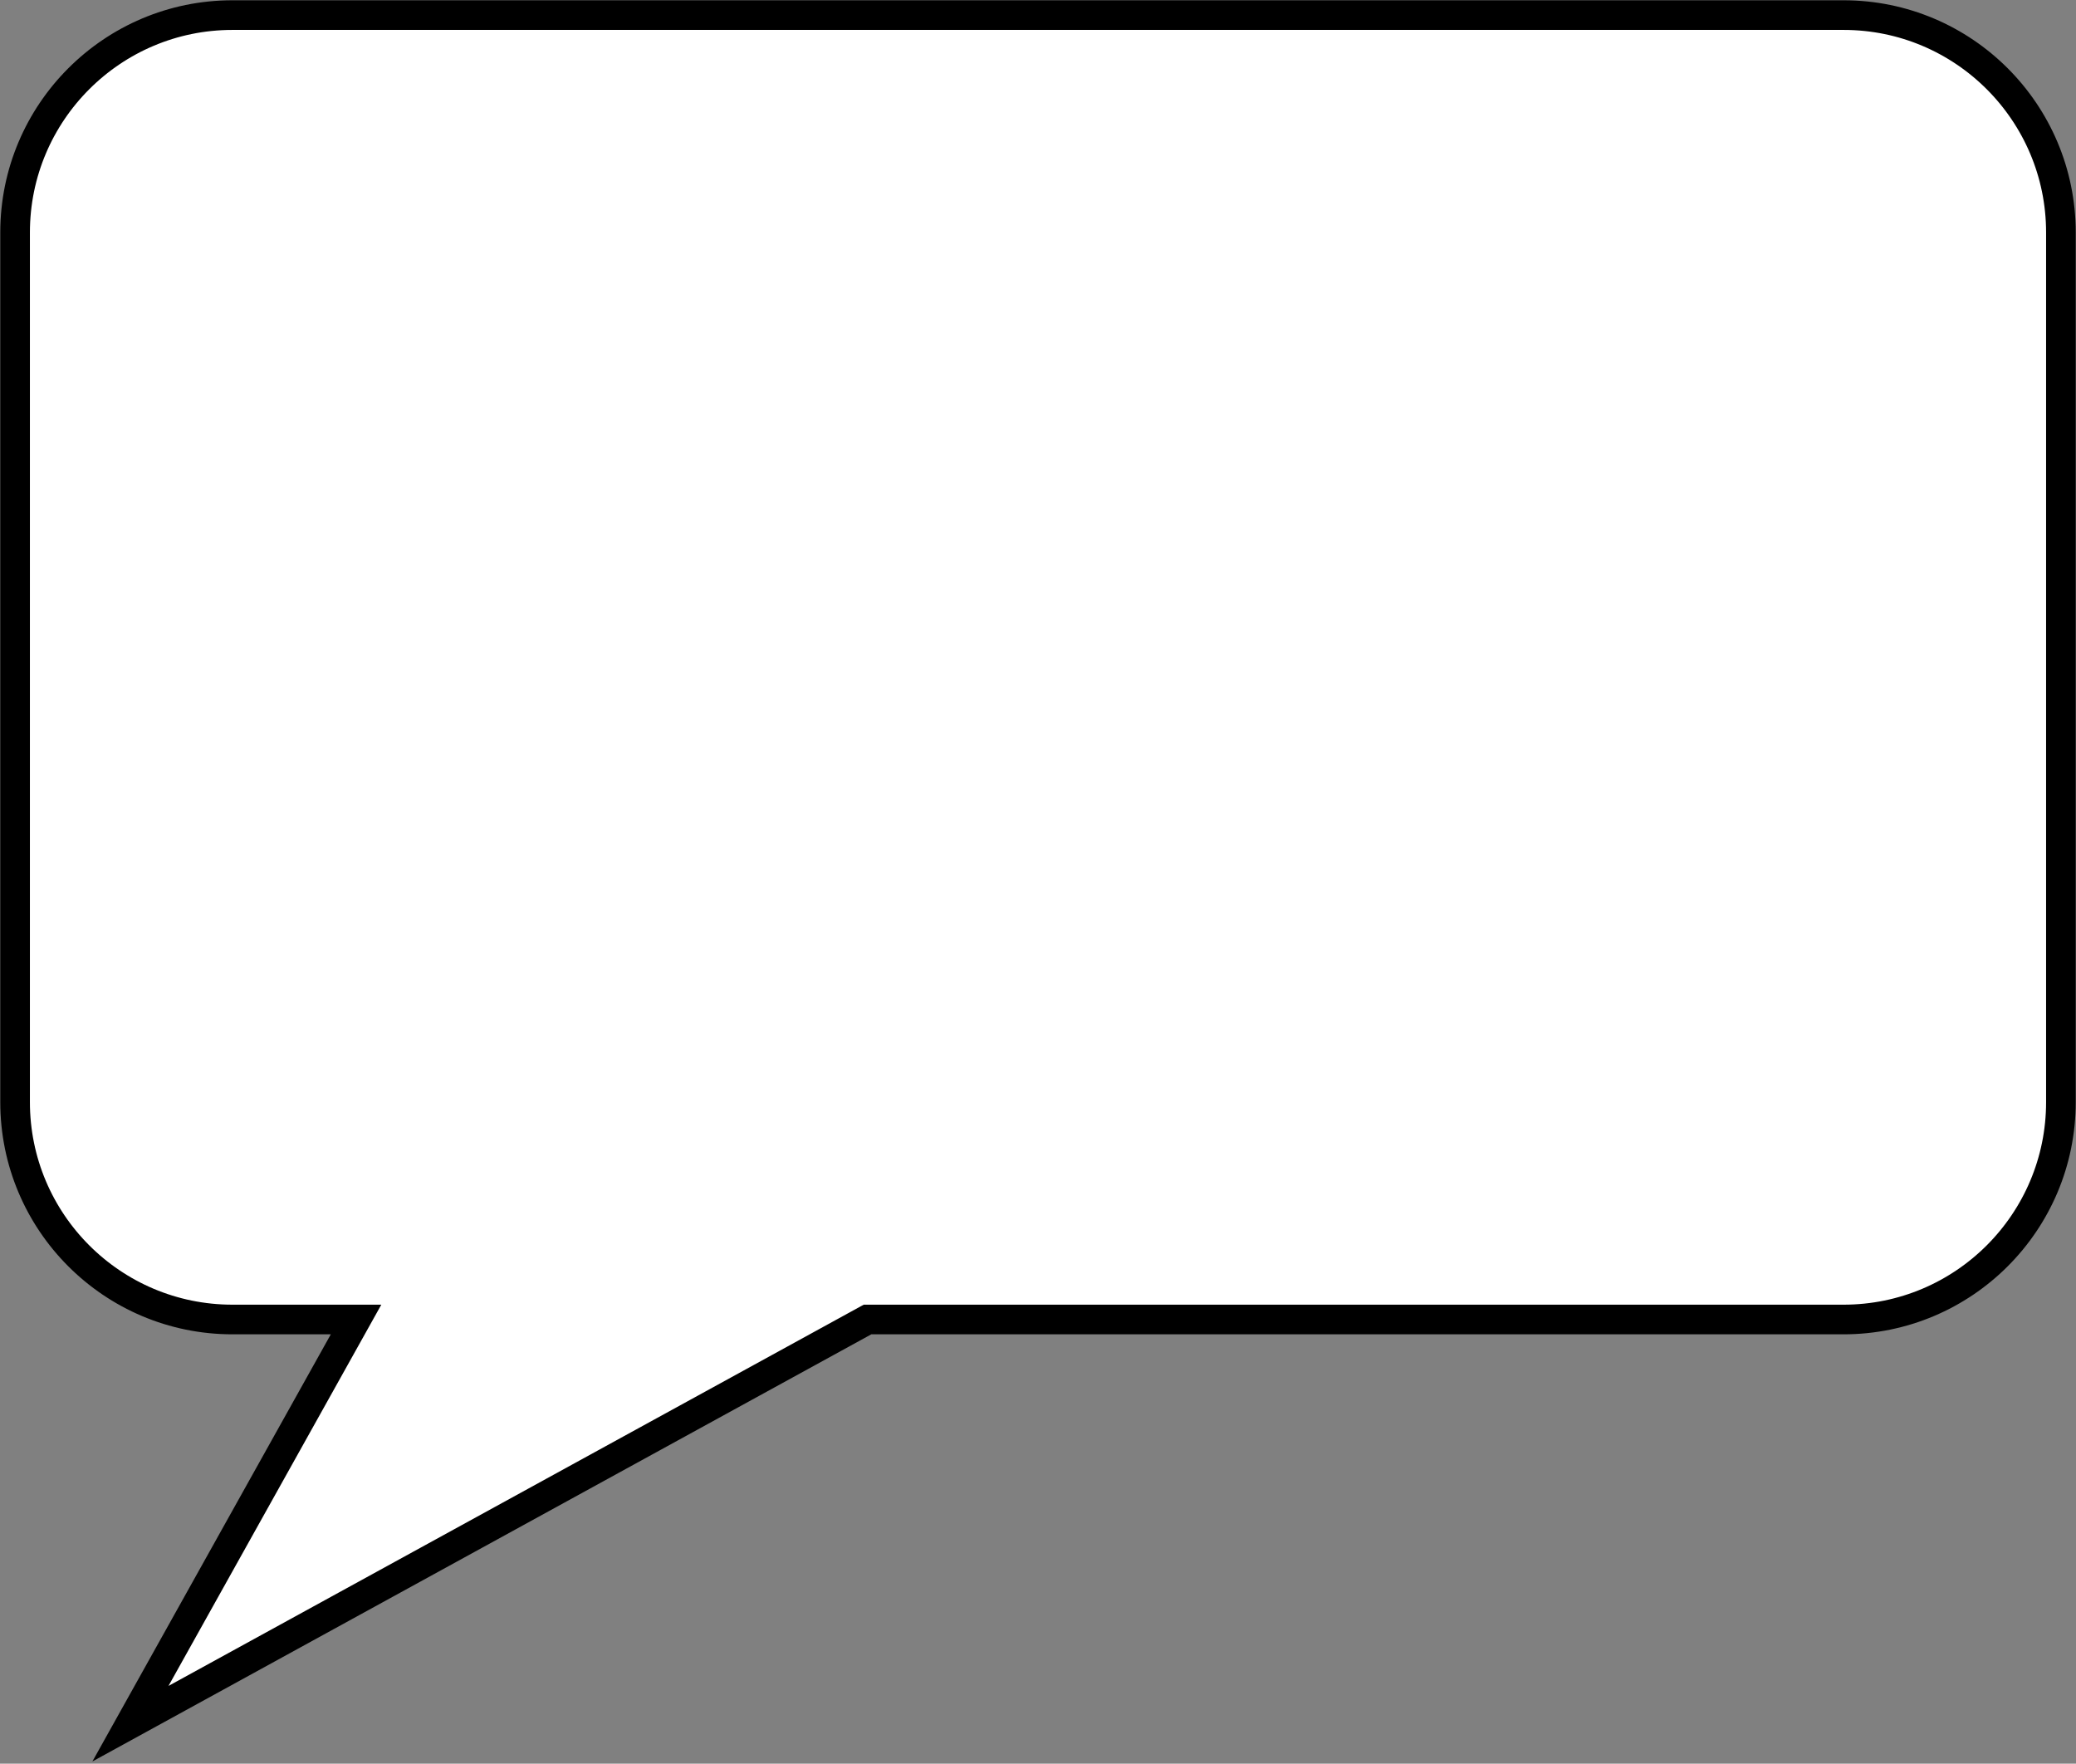 <svg width="963" height="818" xmlns="http://www.w3.org/2000/svg" xmlns:xlink="http://www.w3.org/1999/xlink" overflow="hidden"><rect width="100%" height="100%" fill="#808080" stroke="none"/><defs><clipPath id="clip0"><rect x="577" y="155" width="963" height="818"/></clipPath></defs><g clip-path="url(#clip0)" transform="translate(-577 -155)"><path d="M584 262.835C584 207.145 629.146 162 684.835 162L742.167 162 742.167 162 979.417 162 1432.16 162C1487.85 162 1533 207.145 1533 262.835L1533 514.917 1533 514.917 1533 666.167 1533 666.164C1533 721.854 1487.85 767 1432.16 767L979.417 767 637.505 954.471 742.167 767 684.835 767C629.146 767 584 721.854 584 666.164L584 666.167 584 514.917 584 514.917Z" stroke="#000000" stroke-width="13.75" stroke-miterlimit="8" fill="#FFFFFF" fill-rule="evenodd"/></g></svg>